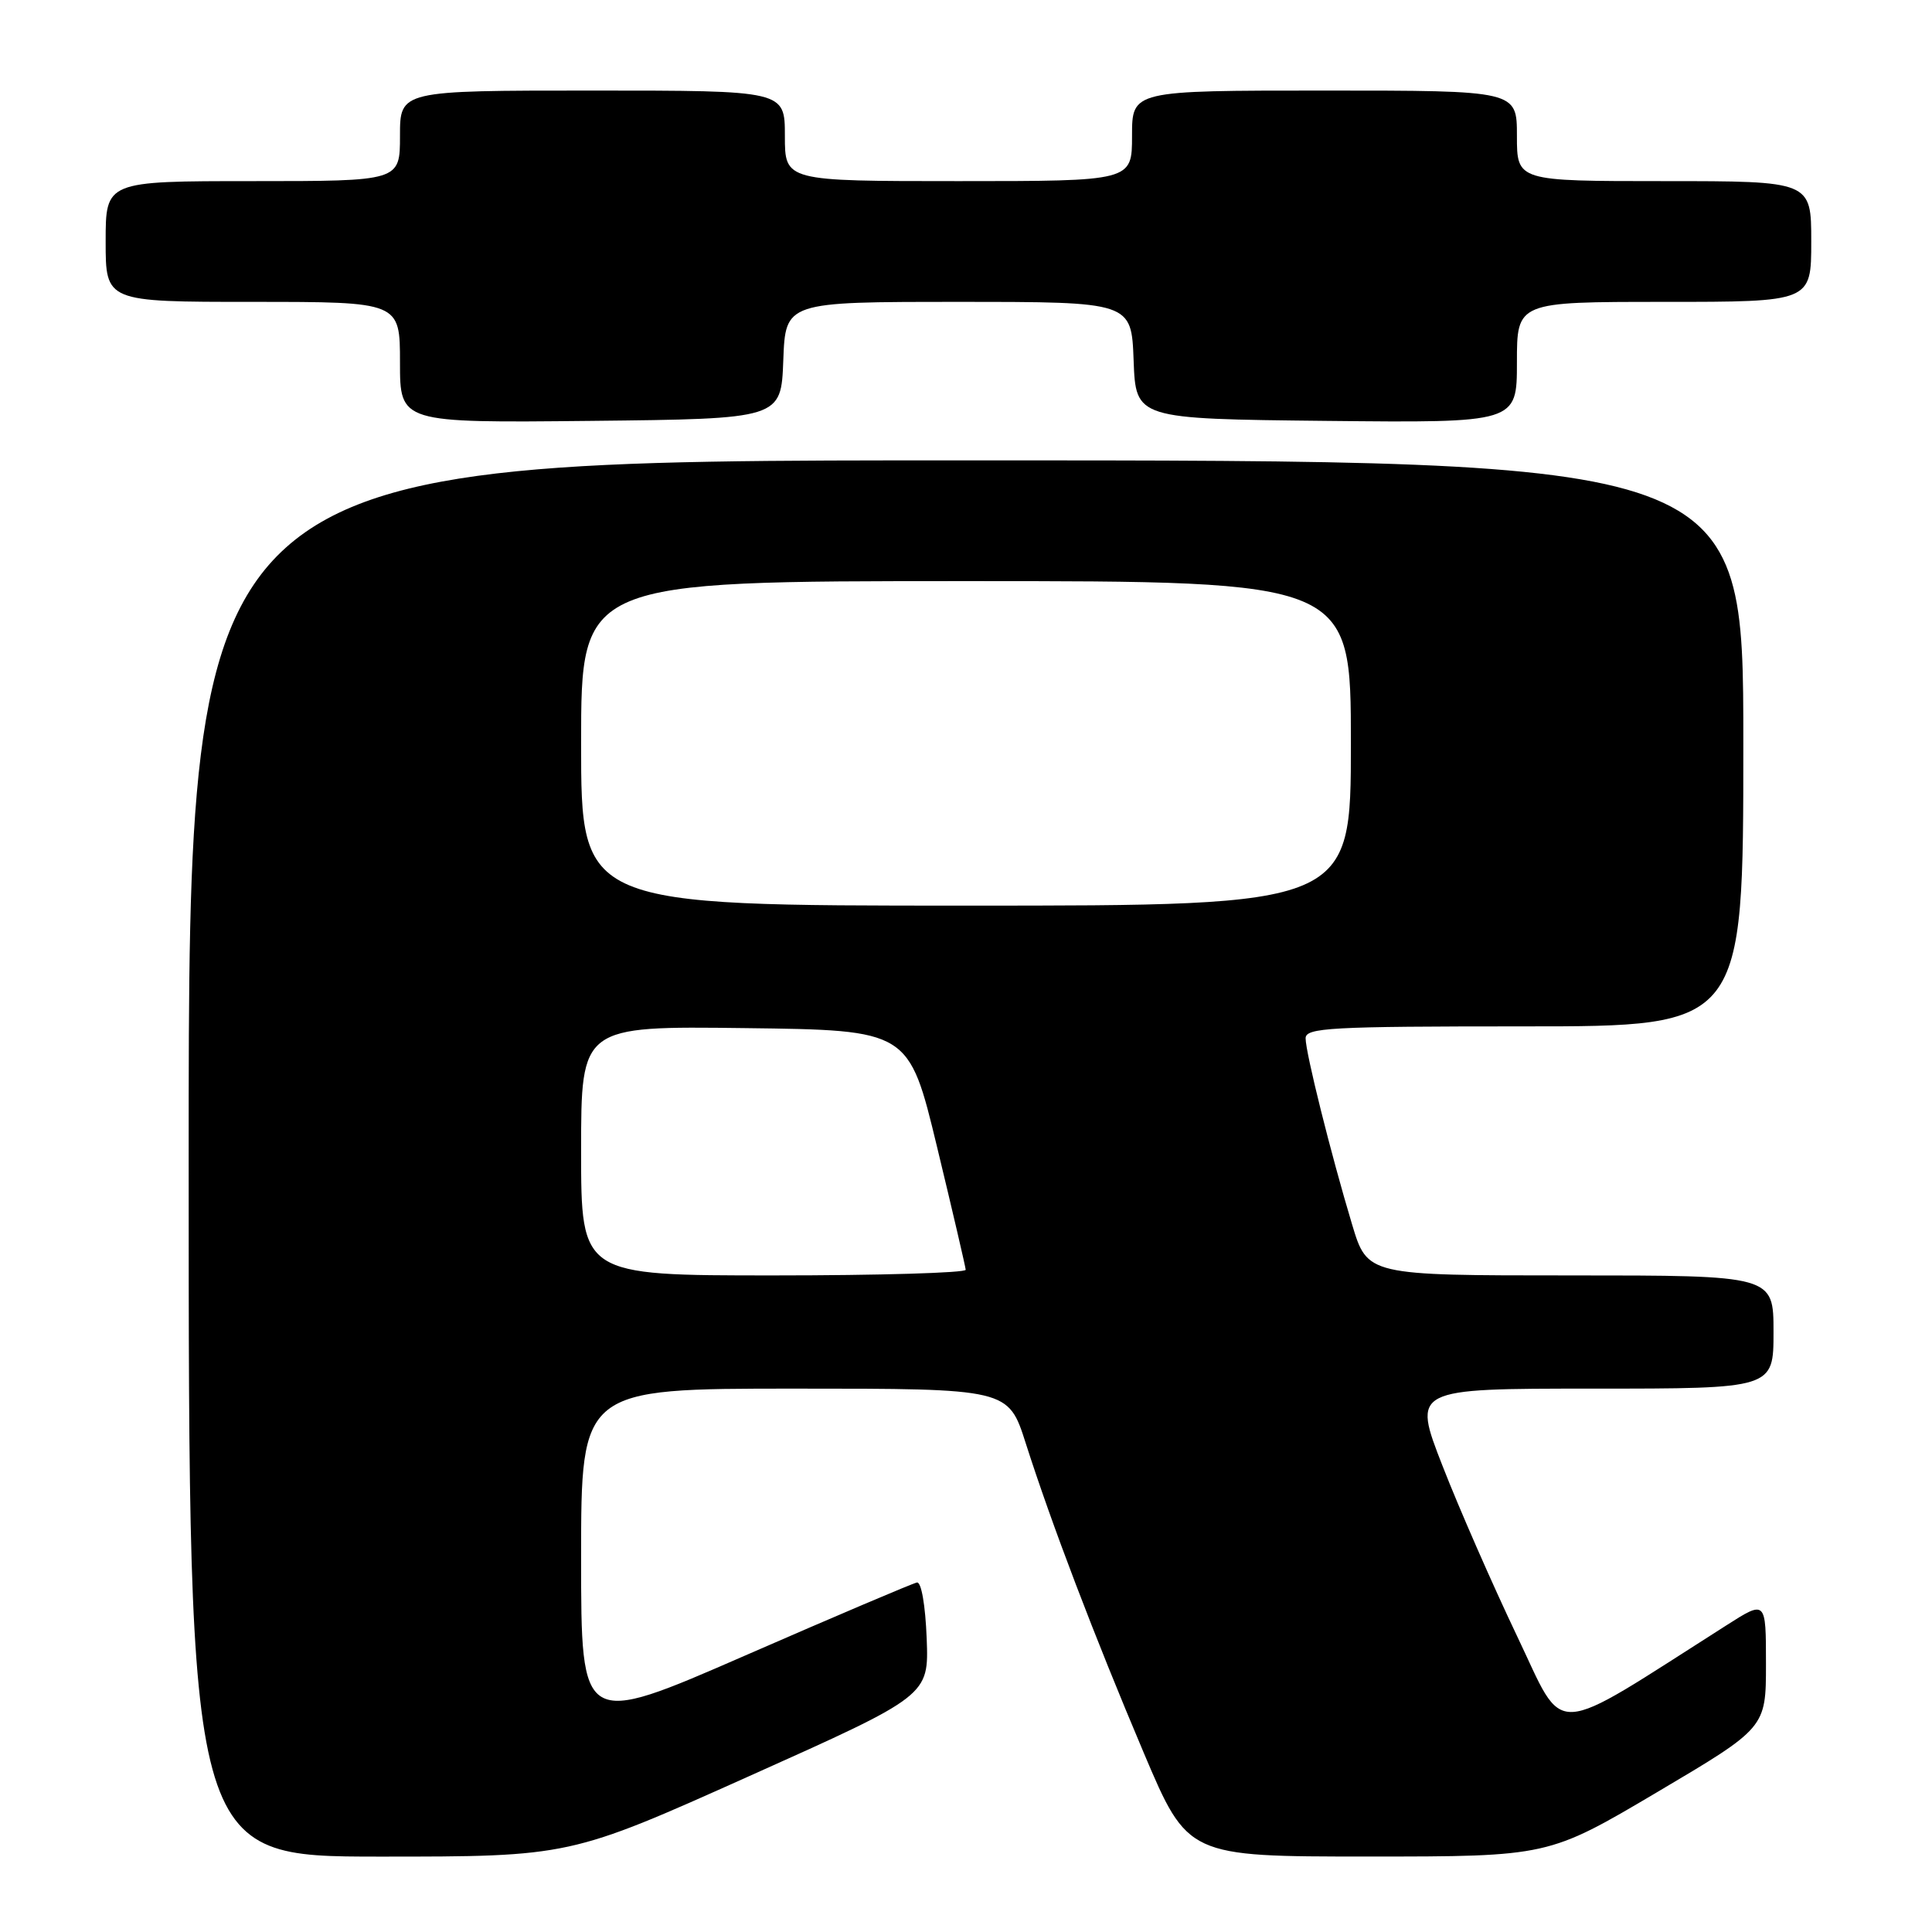 <?xml version="1.0" encoding="UTF-8" standalone="no"?>
<!DOCTYPE svg PUBLIC "-//W3C//DTD SVG 1.1//EN" "http://www.w3.org/Graphics/SVG/1.1/DTD/svg11.dtd" >
<svg xmlns="http://www.w3.org/2000/svg" xmlns:xlink="http://www.w3.org/1999/xlink" version="1.1" viewBox="0 0 256 256">
 <g >
 <path fill="currentColor"
d=" M 99.29 235.34 C 123.08 224.68 123.08 224.68 122.79 217.09 C 122.62 212.72 122.08 209.58 121.50 209.69 C 120.95 209.79 110.71 214.14 98.75 219.36 C 77.00 228.85 77.00 228.85 77.00 206.42 C 77.00 184.00 77.00 184.00 105.30 184.00 C 133.61 184.00 133.61 184.00 135.92 191.25 C 139.34 201.94 144.97 216.71 151.55 232.25 C 157.38 246.00 157.38 246.00 181.27 246.00 C 205.16 246.00 205.16 246.00 219.58 237.47 C 234.00 228.94 234.00 228.94 234.00 220.48 C 234.00 212.02 234.00 212.02 228.75 215.37 C 204.96 230.50 207.52 230.37 201.01 216.77 C 197.78 210.00 193.33 199.86 191.14 194.23 C 187.15 184.00 187.15 184.00 211.08 184.00 C 235.00 184.00 235.00 184.00 235.00 176.50 C 235.00 169.00 235.00 169.00 208.10 169.00 C 181.19 169.00 181.19 169.00 179.16 162.25 C 176.35 152.91 173.00 139.49 173.00 137.58 C 173.00 136.18 176.21 136.00 202.00 136.00 C 231.00 136.00 231.00 136.00 231.00 98.50 C 231.00 61.00 231.00 61.00 128.00 61.00 C 25.00 61.00 25.00 61.00 25.00 153.50 C 25.00 246.00 25.00 246.00 50.25 246.01 C 75.50 246.01 75.50 246.01 99.29 235.34 Z  M 103.79 47.75 C 104.08 40.00 104.08 40.00 127.00 40.00 C 149.92 40.00 149.92 40.00 150.21 47.75 C 150.50 55.50 150.50 55.50 175.75 55.77 C 201.00 56.03 201.00 56.03 201.00 48.02 C 201.00 40.00 201.00 40.00 220.50 40.00 C 240.00 40.00 240.00 40.00 240.00 32.00 C 240.00 24.00 240.00 24.00 220.50 24.00 C 201.00 24.00 201.00 24.00 201.00 18.00 C 201.00 12.00 201.00 12.00 175.50 12.00 C 150.00 12.00 150.00 12.00 150.00 18.00 C 150.00 24.00 150.00 24.00 127.00 24.00 C 104.00 24.00 104.00 24.00 104.00 18.00 C 104.00 12.00 104.00 12.00 78.50 12.00 C 53.00 12.00 53.00 12.00 53.00 18.00 C 53.00 24.00 53.00 24.00 33.50 24.00 C 14.00 24.00 14.00 24.00 14.00 32.00 C 14.00 40.00 14.00 40.00 33.50 40.00 C 53.00 40.00 53.00 40.00 53.00 48.02 C 53.00 56.03 53.00 56.03 78.25 55.77 C 103.50 55.50 103.50 55.50 103.79 47.75 Z  M 77.00 152.48 C 77.00 135.96 77.00 135.96 98.72 136.23 C 120.43 136.50 120.43 136.50 124.17 152.00 C 126.23 160.53 127.93 167.84 127.96 168.25 C 127.98 168.66 116.53 169.00 102.50 169.00 C 77.00 169.00 77.00 169.00 77.00 152.48 Z  M 77.00 98.50 C 77.00 77.00 77.00 77.00 128.00 77.00 C 179.00 77.00 179.00 77.00 179.00 98.50 C 179.00 120.00 179.00 120.00 128.00 120.00 C 77.00 120.00 77.00 120.00 77.00 98.50 Z "/>
</g>
</svg>